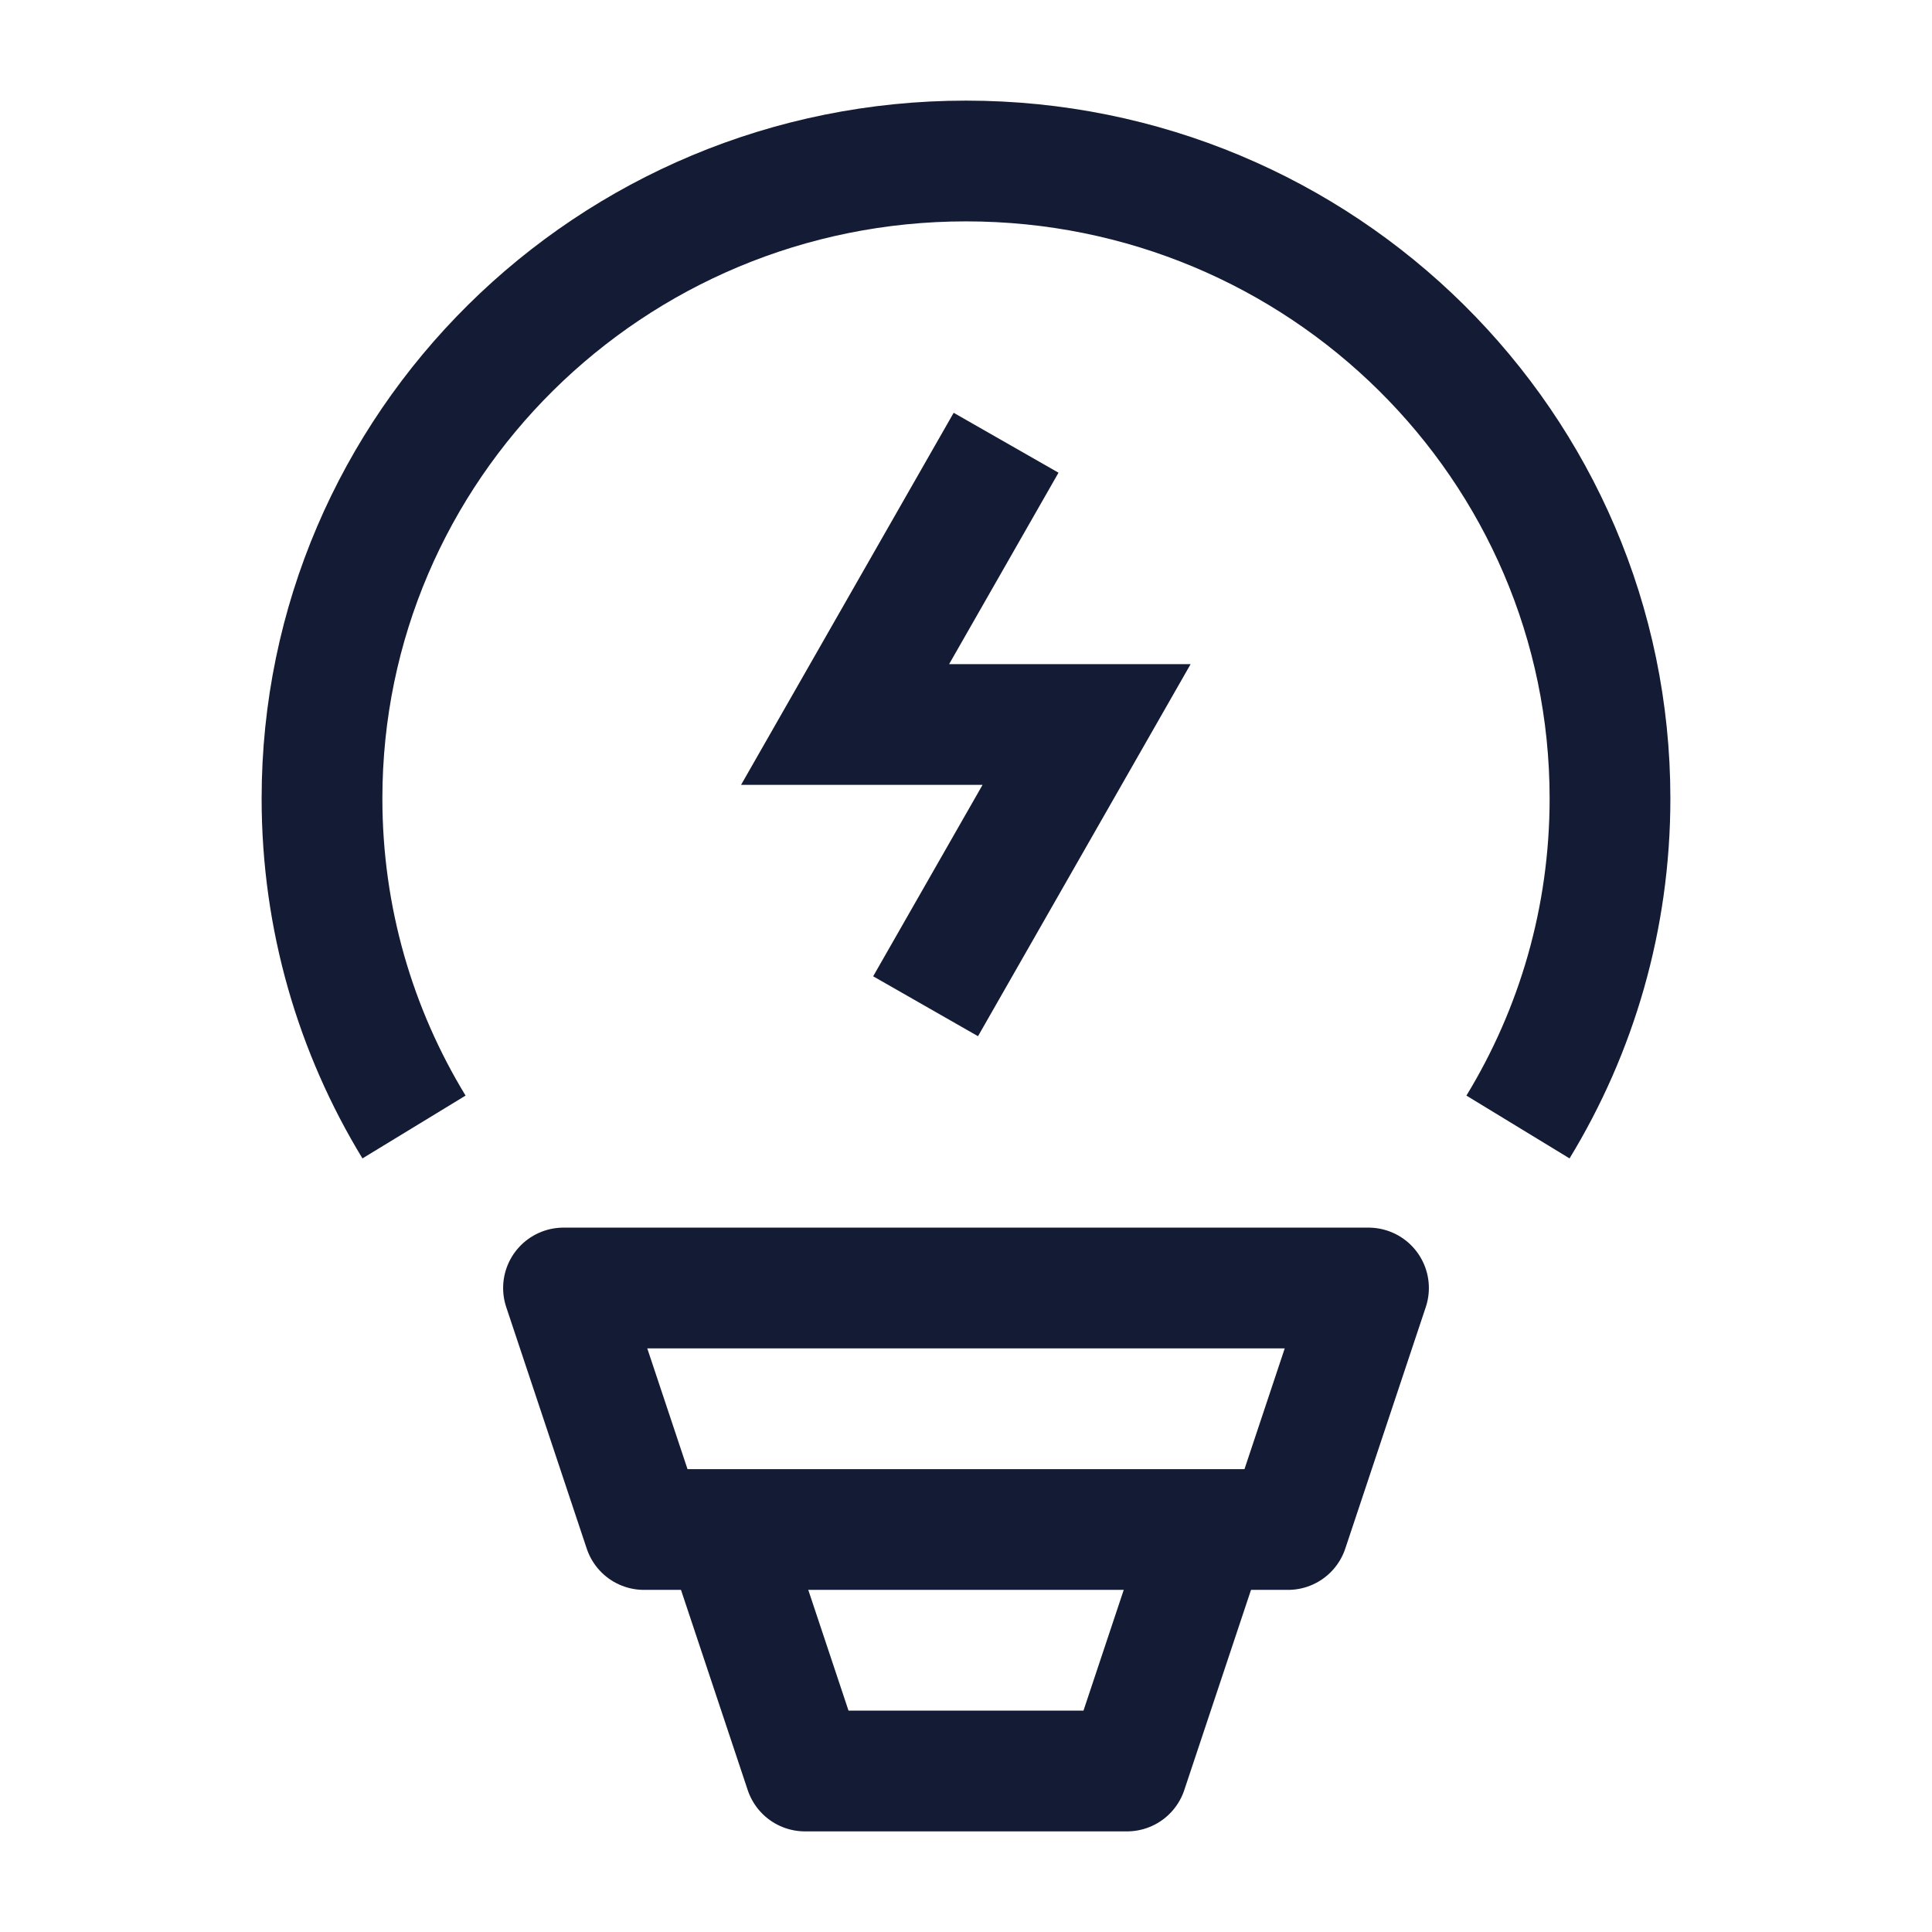 <svg width="24" height="24" viewBox="0 0 24 24" fill="none" xmlns="http://www.w3.org/2000/svg">
<path d="M12.498 5.5L10.498 9H13.498L11.498 12.5" stroke="#141B34" stroke-width="1.5"/>
<path d="M5.143 14C4.417 12.808 4 11.412 4 9.919C4 5.545 7.582 2 12 2C16.418 2 20 5.545 20 9.919C20 11.412 19.583 12.808 18.857 14" stroke="#141B34" stroke-width="1.5"/>
<path d="M17 16H7L8 19L16 19L17 16Z" stroke="#141B34" stroke-width="1.5" stroke-linejoin="round"/>
<path d="M15 19L14 22H10L9 19" stroke="#141B34" stroke-width="1.5" stroke-linejoin="round"/>
</svg>

